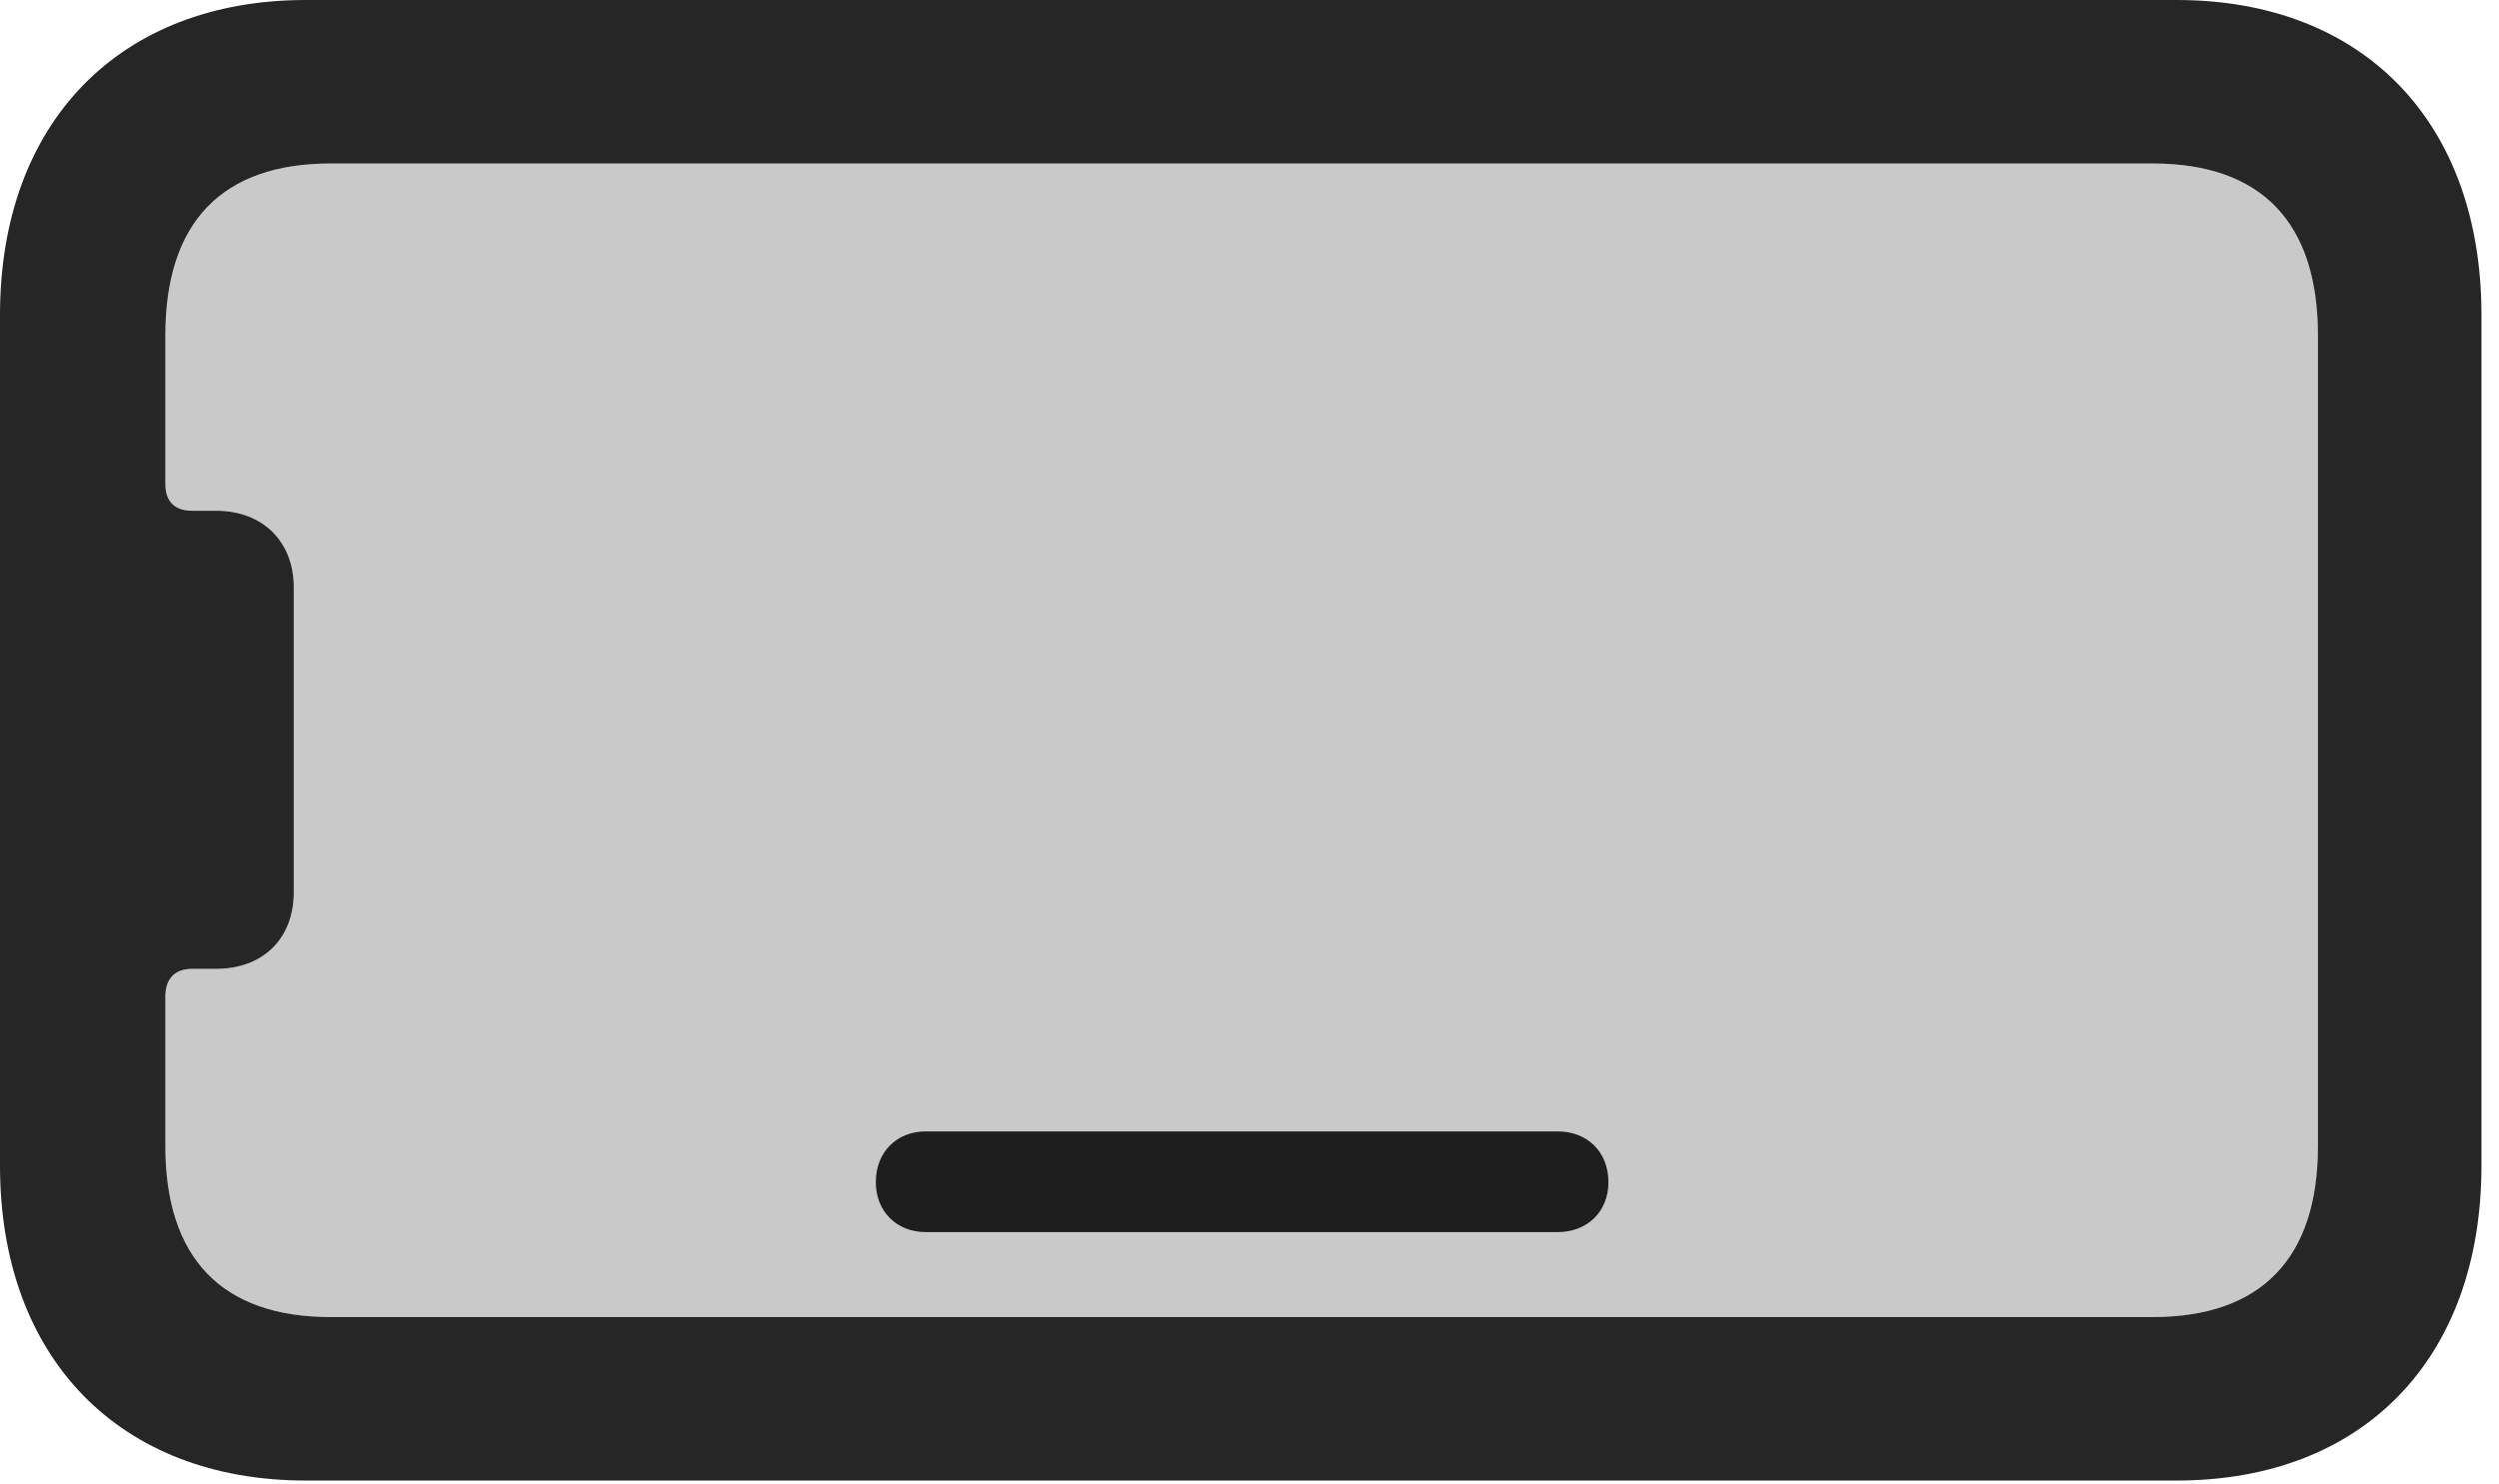 <?xml version="1.0" encoding="UTF-8"?>
<!--Generator: Apple Native CoreSVG 326-->
<!DOCTYPE svg
PUBLIC "-//W3C//DTD SVG 1.1//EN"
       "http://www.w3.org/Graphics/SVG/1.1/DTD/svg11.dtd">
<svg version="1.1" xmlns="http://www.w3.org/2000/svg" xmlns:xlink="http://www.w3.org/1999/xlink" viewBox="0 0 52.832 31.387">
 <g>
  <rect height="31.387" opacity="0" width="52.832" x="0" y="0"/>
  <path d="M49.004 24.238C49.004 26.602 47.812 27.852 45.508 27.852L6.992 27.852C4.688 27.852 3.496 26.602 3.496 24.238L3.496 21.074C3.496 20.703 3.691 20.488 4.062 20.488L4.57 20.488C5.547 20.488 6.211 19.863 6.211 18.867L6.211 12.422C6.211 11.445 5.547 10.801 4.57 10.801L4.062 10.801C3.691 10.801 3.496 10.605 3.496 10.234L3.496 7.09C3.496 4.707 4.688 3.457 6.992 3.457L45.508 3.457C47.812 3.457 49.004 4.707 49.004 7.09Z" fill="black" fill-opacity="0.212"/>
  <path d="M52.461 24.648L52.461 6.66C52.461 2.578 49.961 0 46.016 0L6.465 0C2.539 0 0 2.578 0 6.66L0 24.648C0 28.73 2.539 31.309 6.465 31.309L46.016 31.309C49.961 31.309 52.461 28.73 52.461 24.648ZM49.004 24.238C49.004 26.602 47.812 27.852 45.508 27.852L6.992 27.852C4.688 27.852 3.496 26.602 3.496 24.238L3.496 21.074C3.496 20.703 3.691 20.488 4.062 20.488L4.57 20.488C5.547 20.488 6.211 19.863 6.211 18.867L6.211 12.422C6.211 11.445 5.547 10.801 4.57 10.801L4.062 10.801C3.691 10.801 3.496 10.605 3.496 10.234L3.496 7.09C3.496 4.707 4.688 3.457 6.992 3.457L45.508 3.457C47.812 3.457 49.004 4.707 49.004 7.09ZM19.57 26.055L32.93 26.055C33.555 26.055 34.004 25.625 34.004 25C34.004 24.355 33.555 23.926 32.93 23.926L19.57 23.926C18.965 23.926 18.516 24.355 18.516 25C18.516 25.625 18.965 26.055 19.57 26.055Z" fill="black" fill-opacity="0.85"/>
 </g>
</svg>
